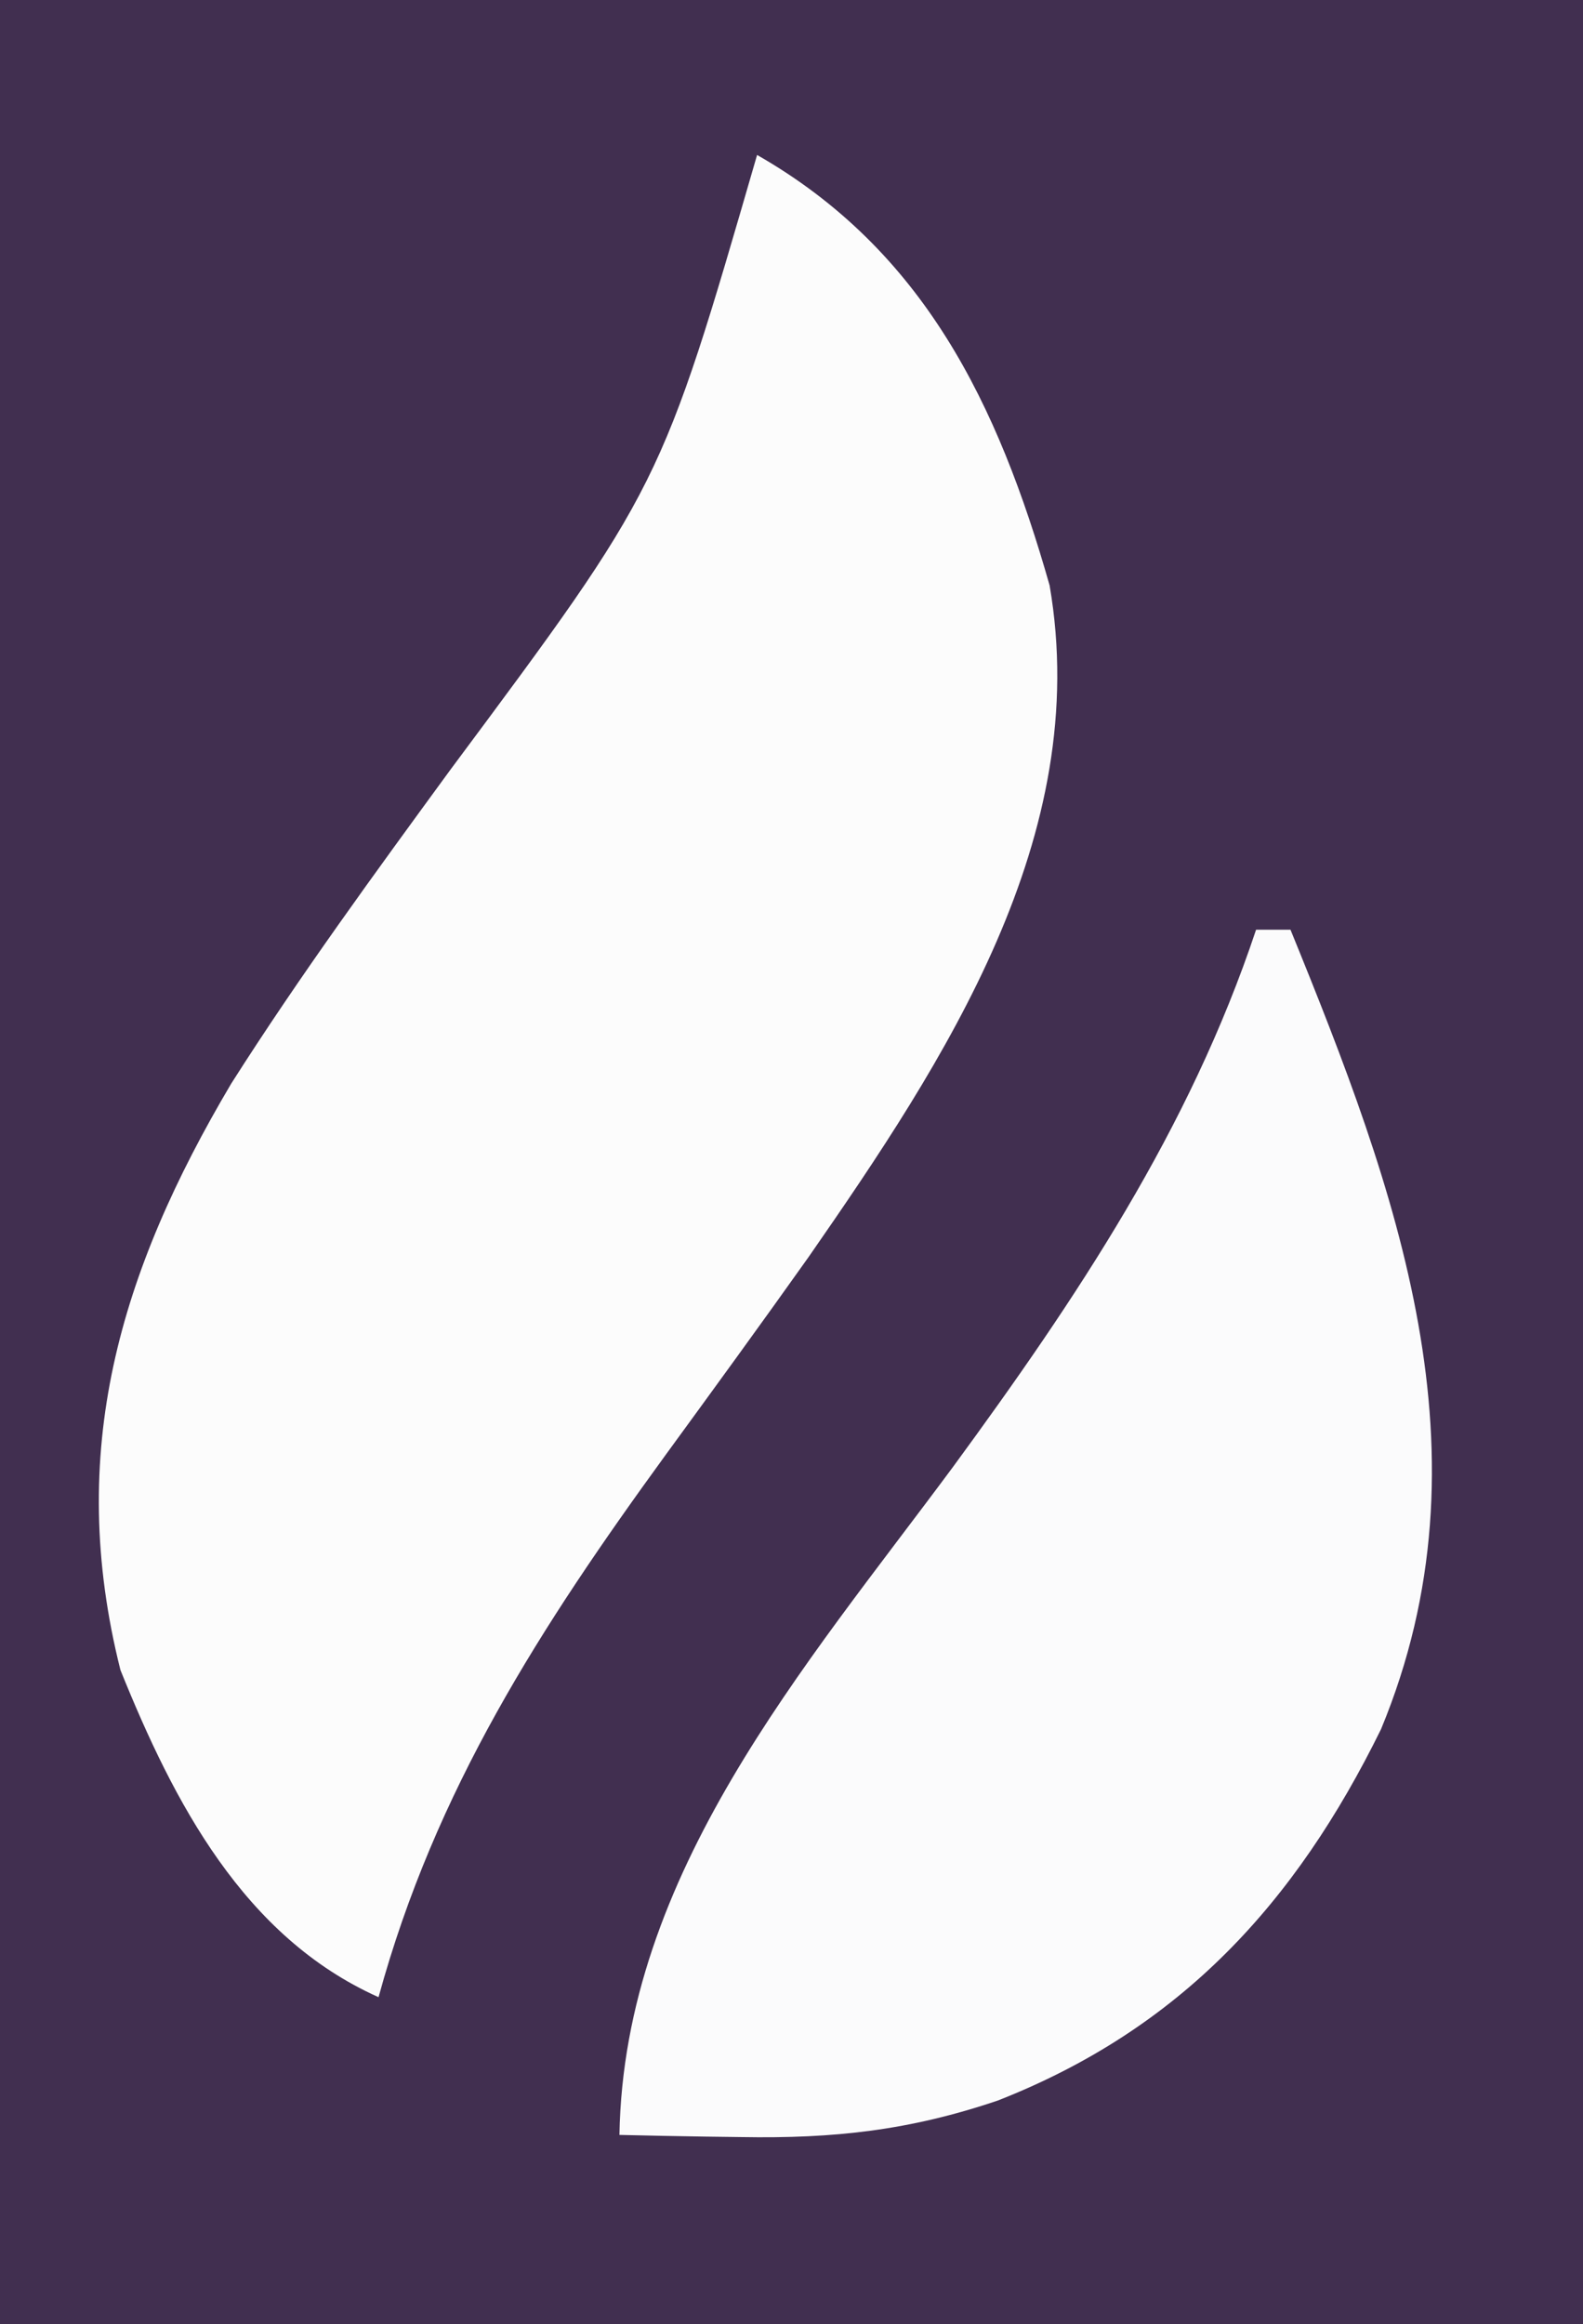 <?xml version="1.0" encoding="UTF-8"?>
<svg version="1.1" xmlns="http://www.w3.org/2000/svg" width="92" height="135">
<rect width="100%" height="100%" fill="#808080" stroke="none"/>
<path d="M0 0 C30.36 0 60.72 0 92 0 C92 44.55 92 89.1 92 135 C61.64 135 31.28 135 0 135 C0 90.45 0 45.9 0 0 Z " fill="#412F50" transform="translate(0,0)"/>
<path d="M0 0 C9.688 5.536 14.007 14.481 17 25 C19.518 39.581 10.924 52.591 3 64 C0.265 67.852 -2.517 71.67 -5.302 75.486 C-12.566 85.468 -18.7 94.949 -22 107 C-29.837 103.495 -33.9 95.681 -37 88 C-40.186 75.335 -37.047 64.877 -30.562 53.938 C-26.569 47.659 -22.19 41.679 -17.799 35.674 C-5.587 19.269 -5.587 19.269 0 0 Z " fill="#FCFCFC" transform="translate(44,9)"/>
<path d="M0 0 C0.66 0 1.32 0 2 0 C8.171 15.124 13.883 30.474 7.262 46.434 C2.287 56.553 -4.393 63.833 -15 68 C-20.14 69.74 -24.52 70.221 -29.938 70.125 C-30.621 70.116 -31.305 70.107 -32.01 70.098 C-33.673 70.074 -35.337 70.039 -37 70 C-36.738 54.823 -26.239 42.845 -17.615 31.203 C-10.434 21.407 -3.872 11.615 0 0 Z " fill="#FBFBFC" transform="translate(73,54)"/>
</svg>

